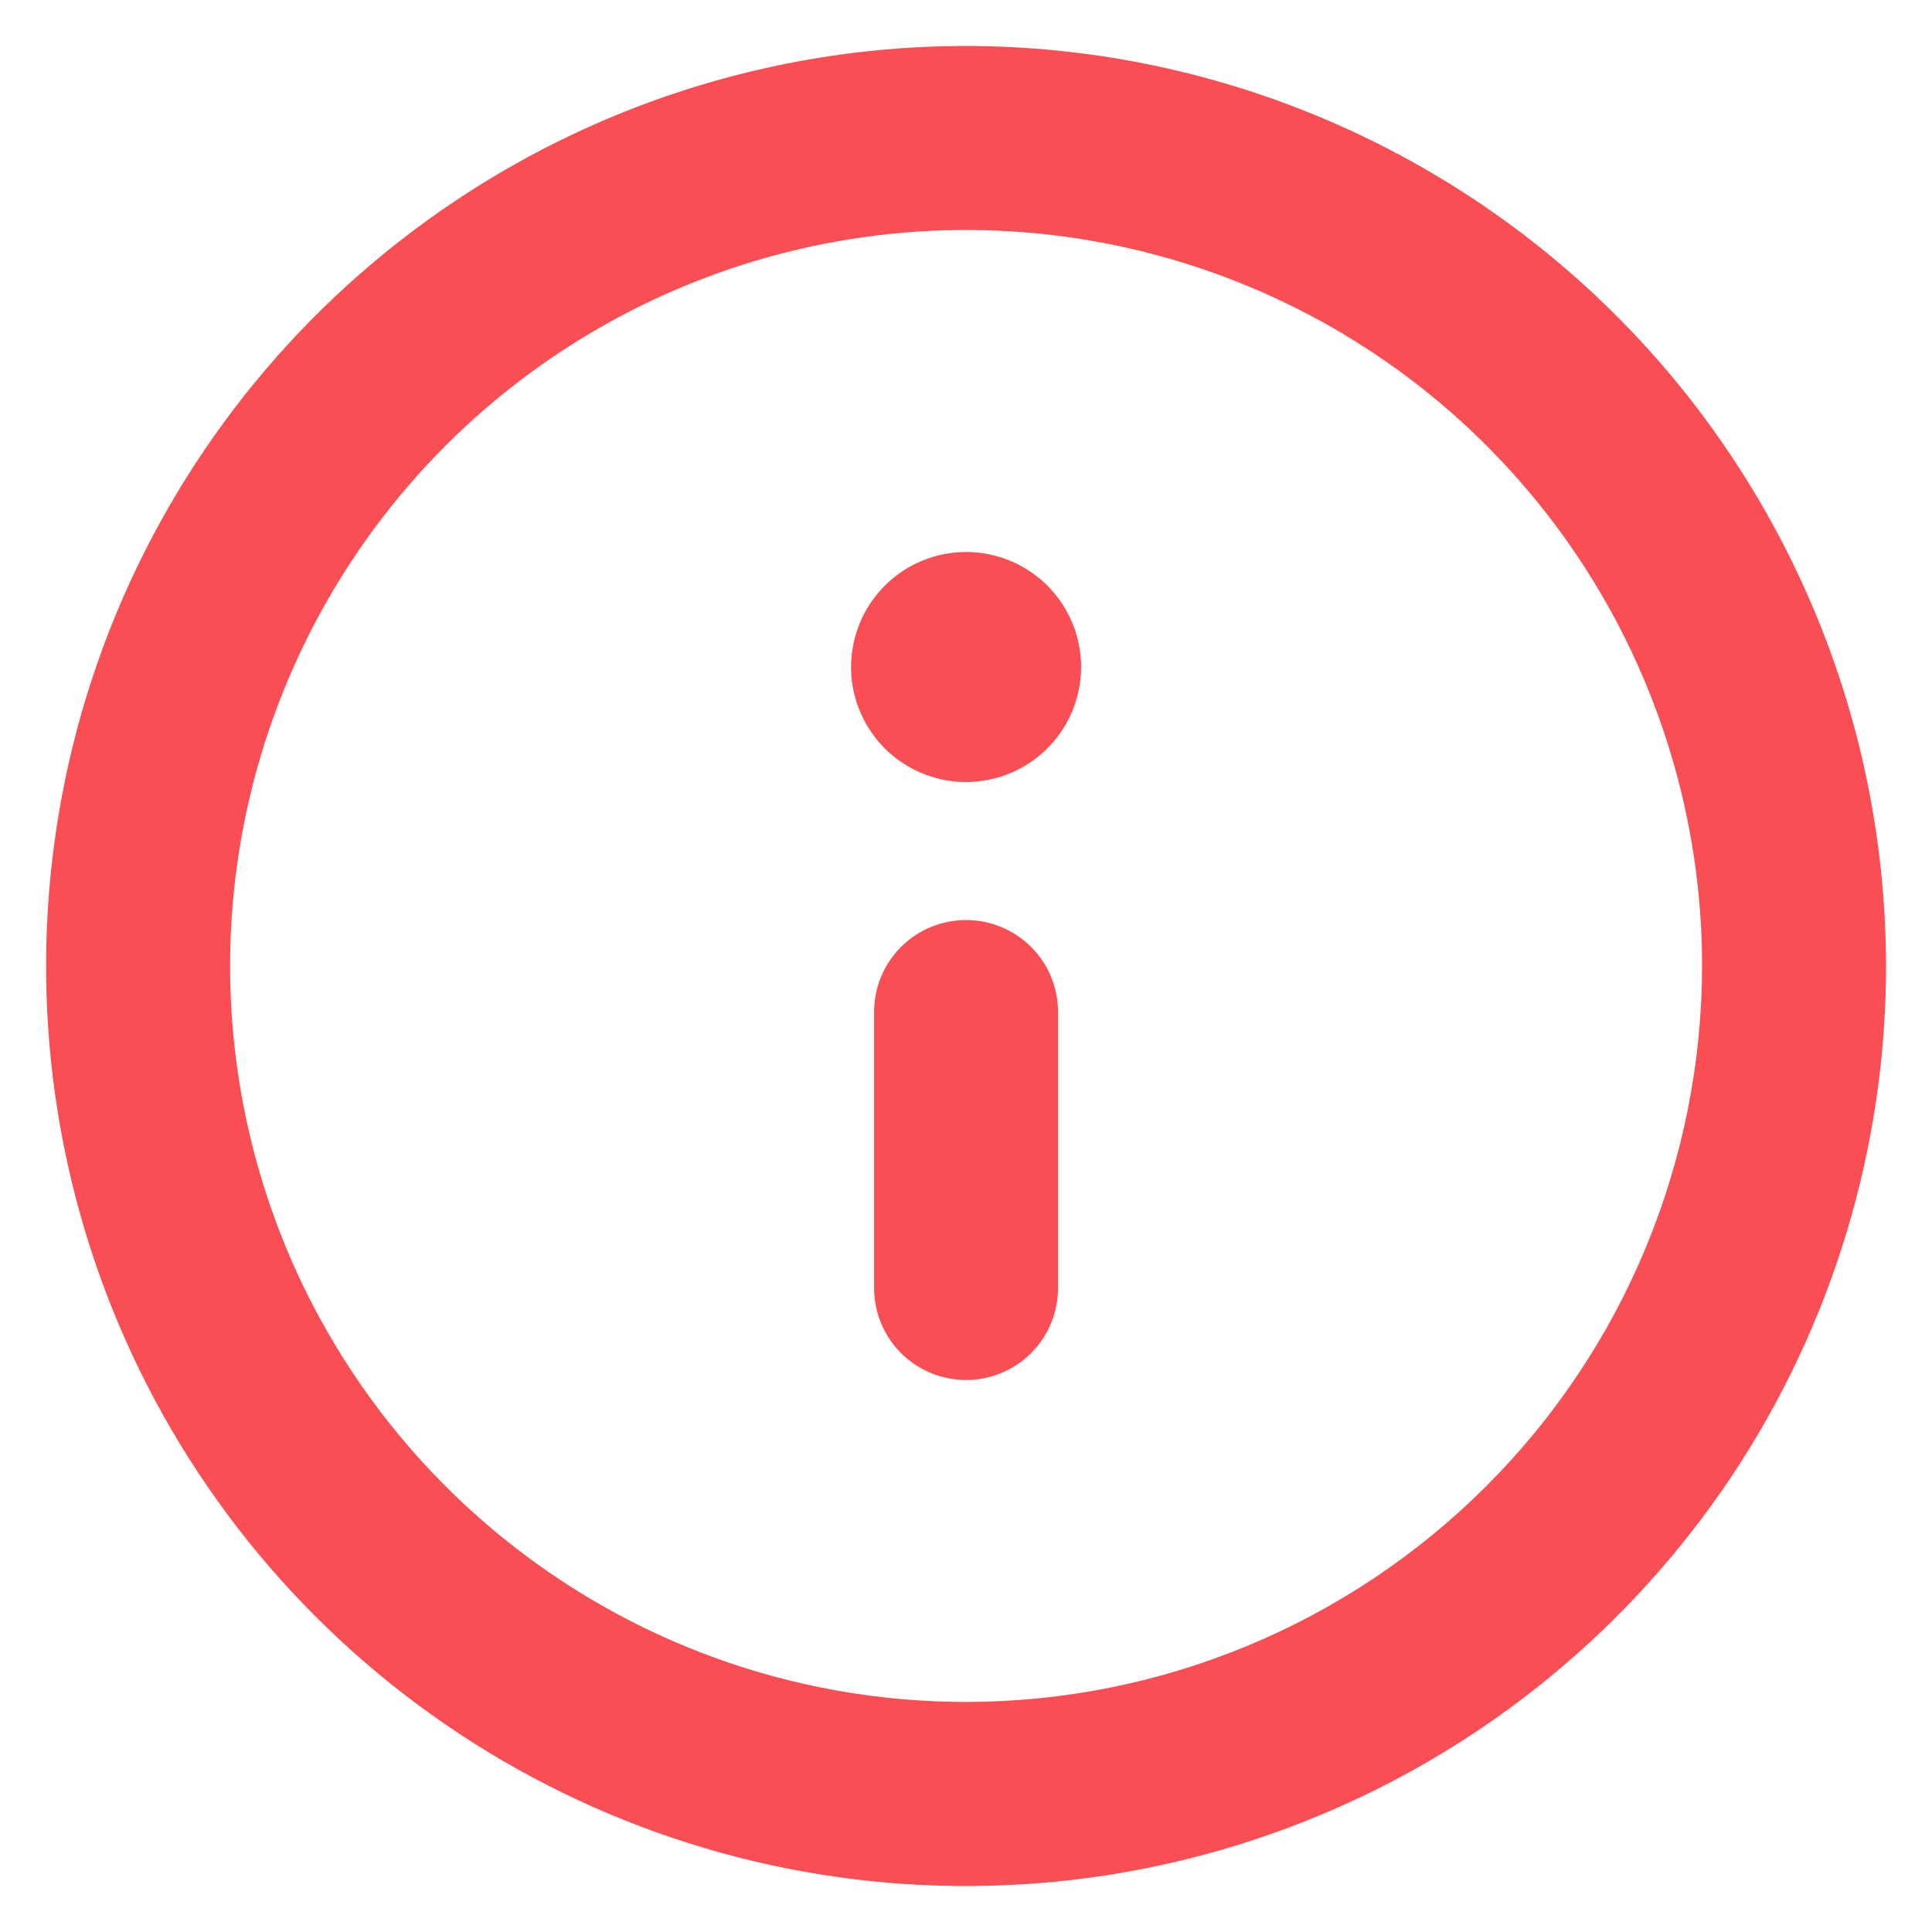 <svg width="14" height="14" viewBox="0 0 14 14" fill="none" xmlns="http://www.w3.org/2000/svg">
<path d="M7.001 0.333C5.682 0.333 4.393 0.724 3.297 1.457C2.201 2.189 1.346 3.231 0.841 4.449C0.337 5.667 0.205 7.007 0.462 8.301C0.719 9.594 1.354 10.782 2.287 11.714C3.219 12.646 4.407 13.281 5.7 13.539C6.993 13.796 8.334 13.664 9.552 13.159C10.77 12.655 11.811 11.8 12.544 10.704C13.276 9.607 13.667 8.318 13.667 7C13.665 5.232 12.962 3.538 11.713 2.288C10.463 1.038 8.768 0.335 7.001 0.333ZM7.001 12.333C5.946 12.333 4.915 12.021 4.038 11.434C3.161 10.848 2.477 10.015 2.073 9.041C1.67 8.066 1.564 6.994 1.77 5.959C1.976 4.925 2.484 3.975 3.229 3.229C3.975 2.483 4.926 1.975 5.96 1.769C6.995 1.563 8.067 1.669 9.042 2.073C10.016 2.476 10.849 3.16 11.435 4.037C12.021 4.914 12.334 5.945 12.334 7C12.332 8.414 11.77 9.77 10.77 10.769C9.77 11.769 8.415 12.332 7.001 12.333ZM7.001 6.667C6.824 6.667 6.654 6.737 6.529 6.862C6.404 6.987 6.334 7.156 6.334 7.333V9.333C6.334 9.51 6.404 9.68 6.529 9.805C6.654 9.93 6.824 10 7.001 10C7.177 10 7.347 9.93 7.472 9.805C7.597 9.68 7.667 9.51 7.667 9.333V7.333C7.667 7.156 7.597 6.987 7.472 6.862C7.347 6.737 7.177 6.667 7.001 6.667ZM7.001 4C6.836 4 6.675 4.049 6.538 4.14C6.401 4.232 6.294 4.362 6.231 4.514C6.168 4.667 6.151 4.834 6.183 4.996C6.215 5.157 6.295 5.306 6.411 5.423C6.528 5.539 6.676 5.618 6.838 5.651C7 5.683 7.167 5.666 7.32 5.603C7.472 5.54 7.602 5.433 7.694 5.296C7.785 5.159 7.834 4.998 7.834 4.833C7.834 4.612 7.746 4.4 7.59 4.244C7.434 4.088 7.222 4 7.001 4Z" fill="#F84E54"/>
</svg>
